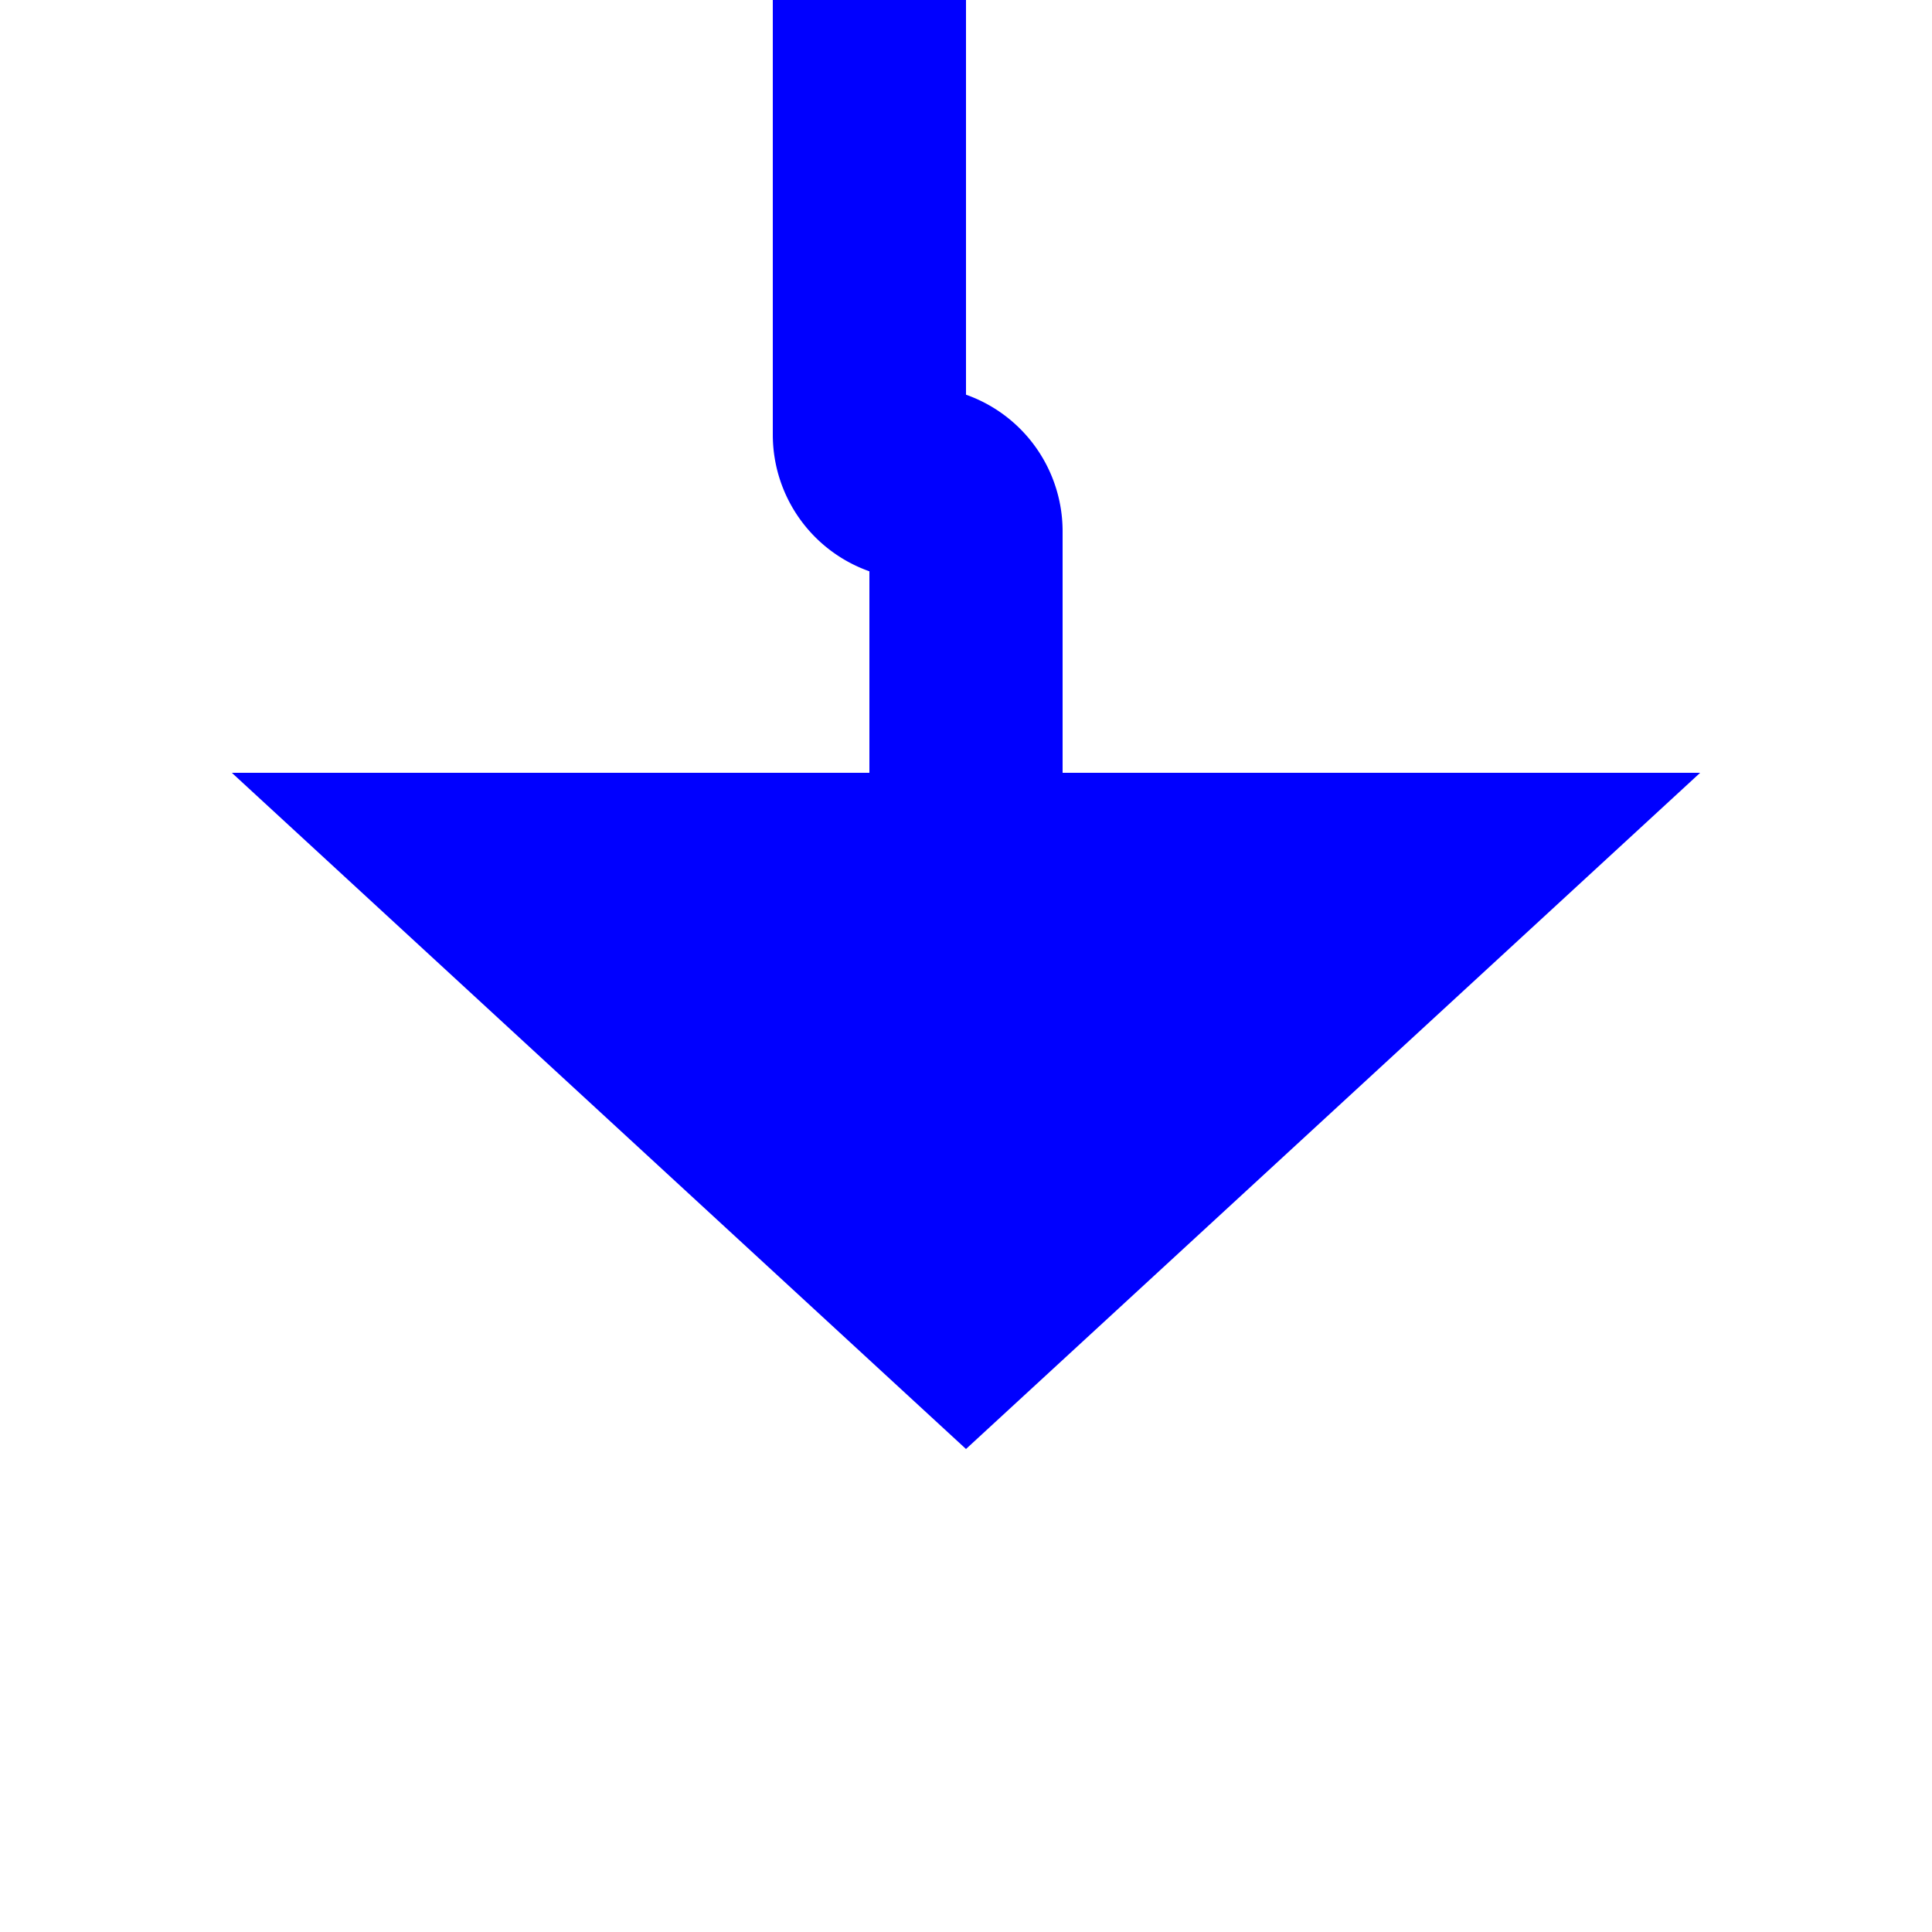 ﻿<?xml version="1.0" encoding="utf-8"?>
<svg version="1.1" xmlns:xlink="http://www.w3.org/1999/xlink" width="20px" height="20px" preserveAspectRatio="xMinYMid meet" viewBox="313 1426  20 18" xmlns="http://www.w3.org/2000/svg">
  <path d="M 322 1411  L 322 1429.5  A 0.5 0.5 0 0 0 322.5 1430 A 0.5 0.5 0 0 1 323 1430.5 L 323 1434  " stroke-width="2" stroke="#0000ff" fill="none" />
  <path d="M 315.4 1433  L 323 1440  L 330.6 1433  L 315.4 1433  Z " fill-rule="nonzero" fill="#0000ff" stroke="none" />
</svg>